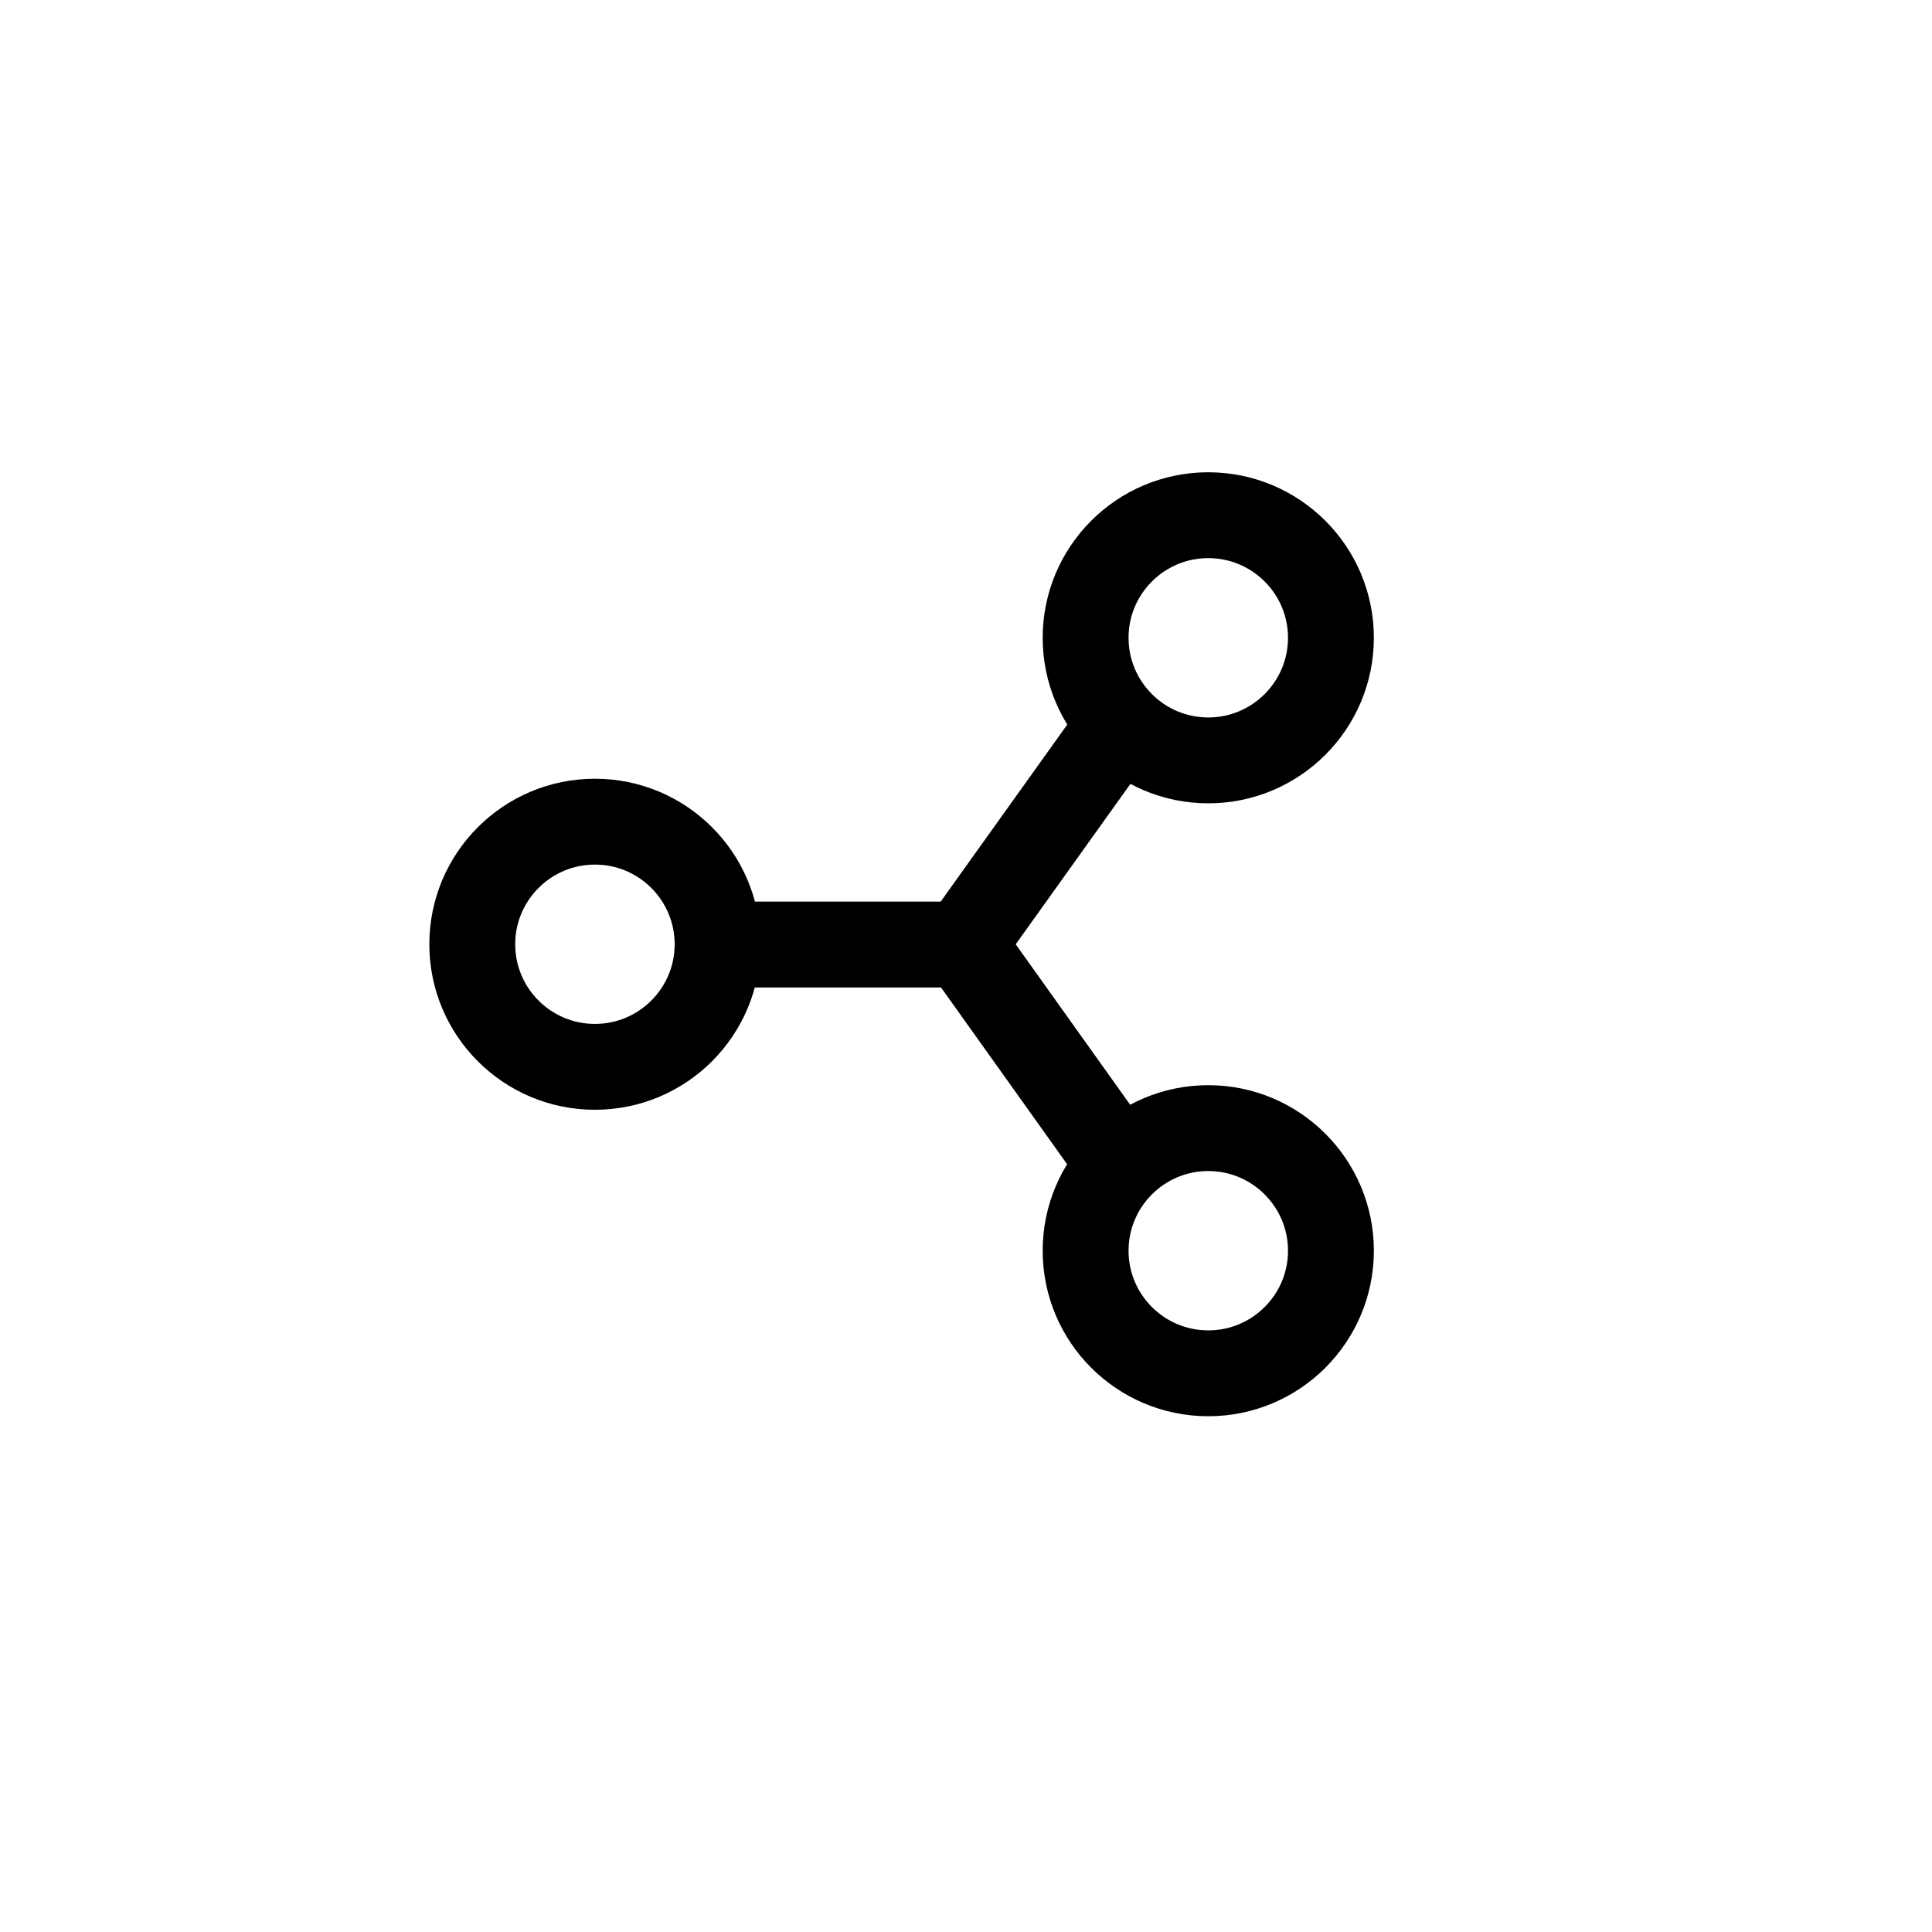 <svg width="45" height="45" viewBox="0 0 45 45" fill="none" xmlns="http://www.w3.org/2000/svg">
<path d="M16.714 22L22.429 22M26 17L22.429 21.994L26 27M31 14.855C31 16.431 29.72 17.711 28.143 17.711C26.566 17.711 25.286 16.431 25.286 14.855C25.286 13.279 26.566 12 28.143 12C29.72 12 31 13.279 31 14.855ZM31 29.132C31 30.708 29.72 31.987 28.143 31.987C26.566 31.987 25.286 30.708 25.286 29.132C25.286 27.556 26.566 26.276 28.143 26.276C29.72 26.276 31 27.556 31 29.132ZM16.714 21.994C16.714 23.57 15.434 24.849 13.857 24.849C12.28 24.849 11 23.57 11 21.994C11 20.417 12.28 19.138 13.857 19.138C15.434 19.138 16.714 20.417 16.714 21.994Z" stroke="black" stroke-width="2" stroke-linecap="square"/>
</svg>
